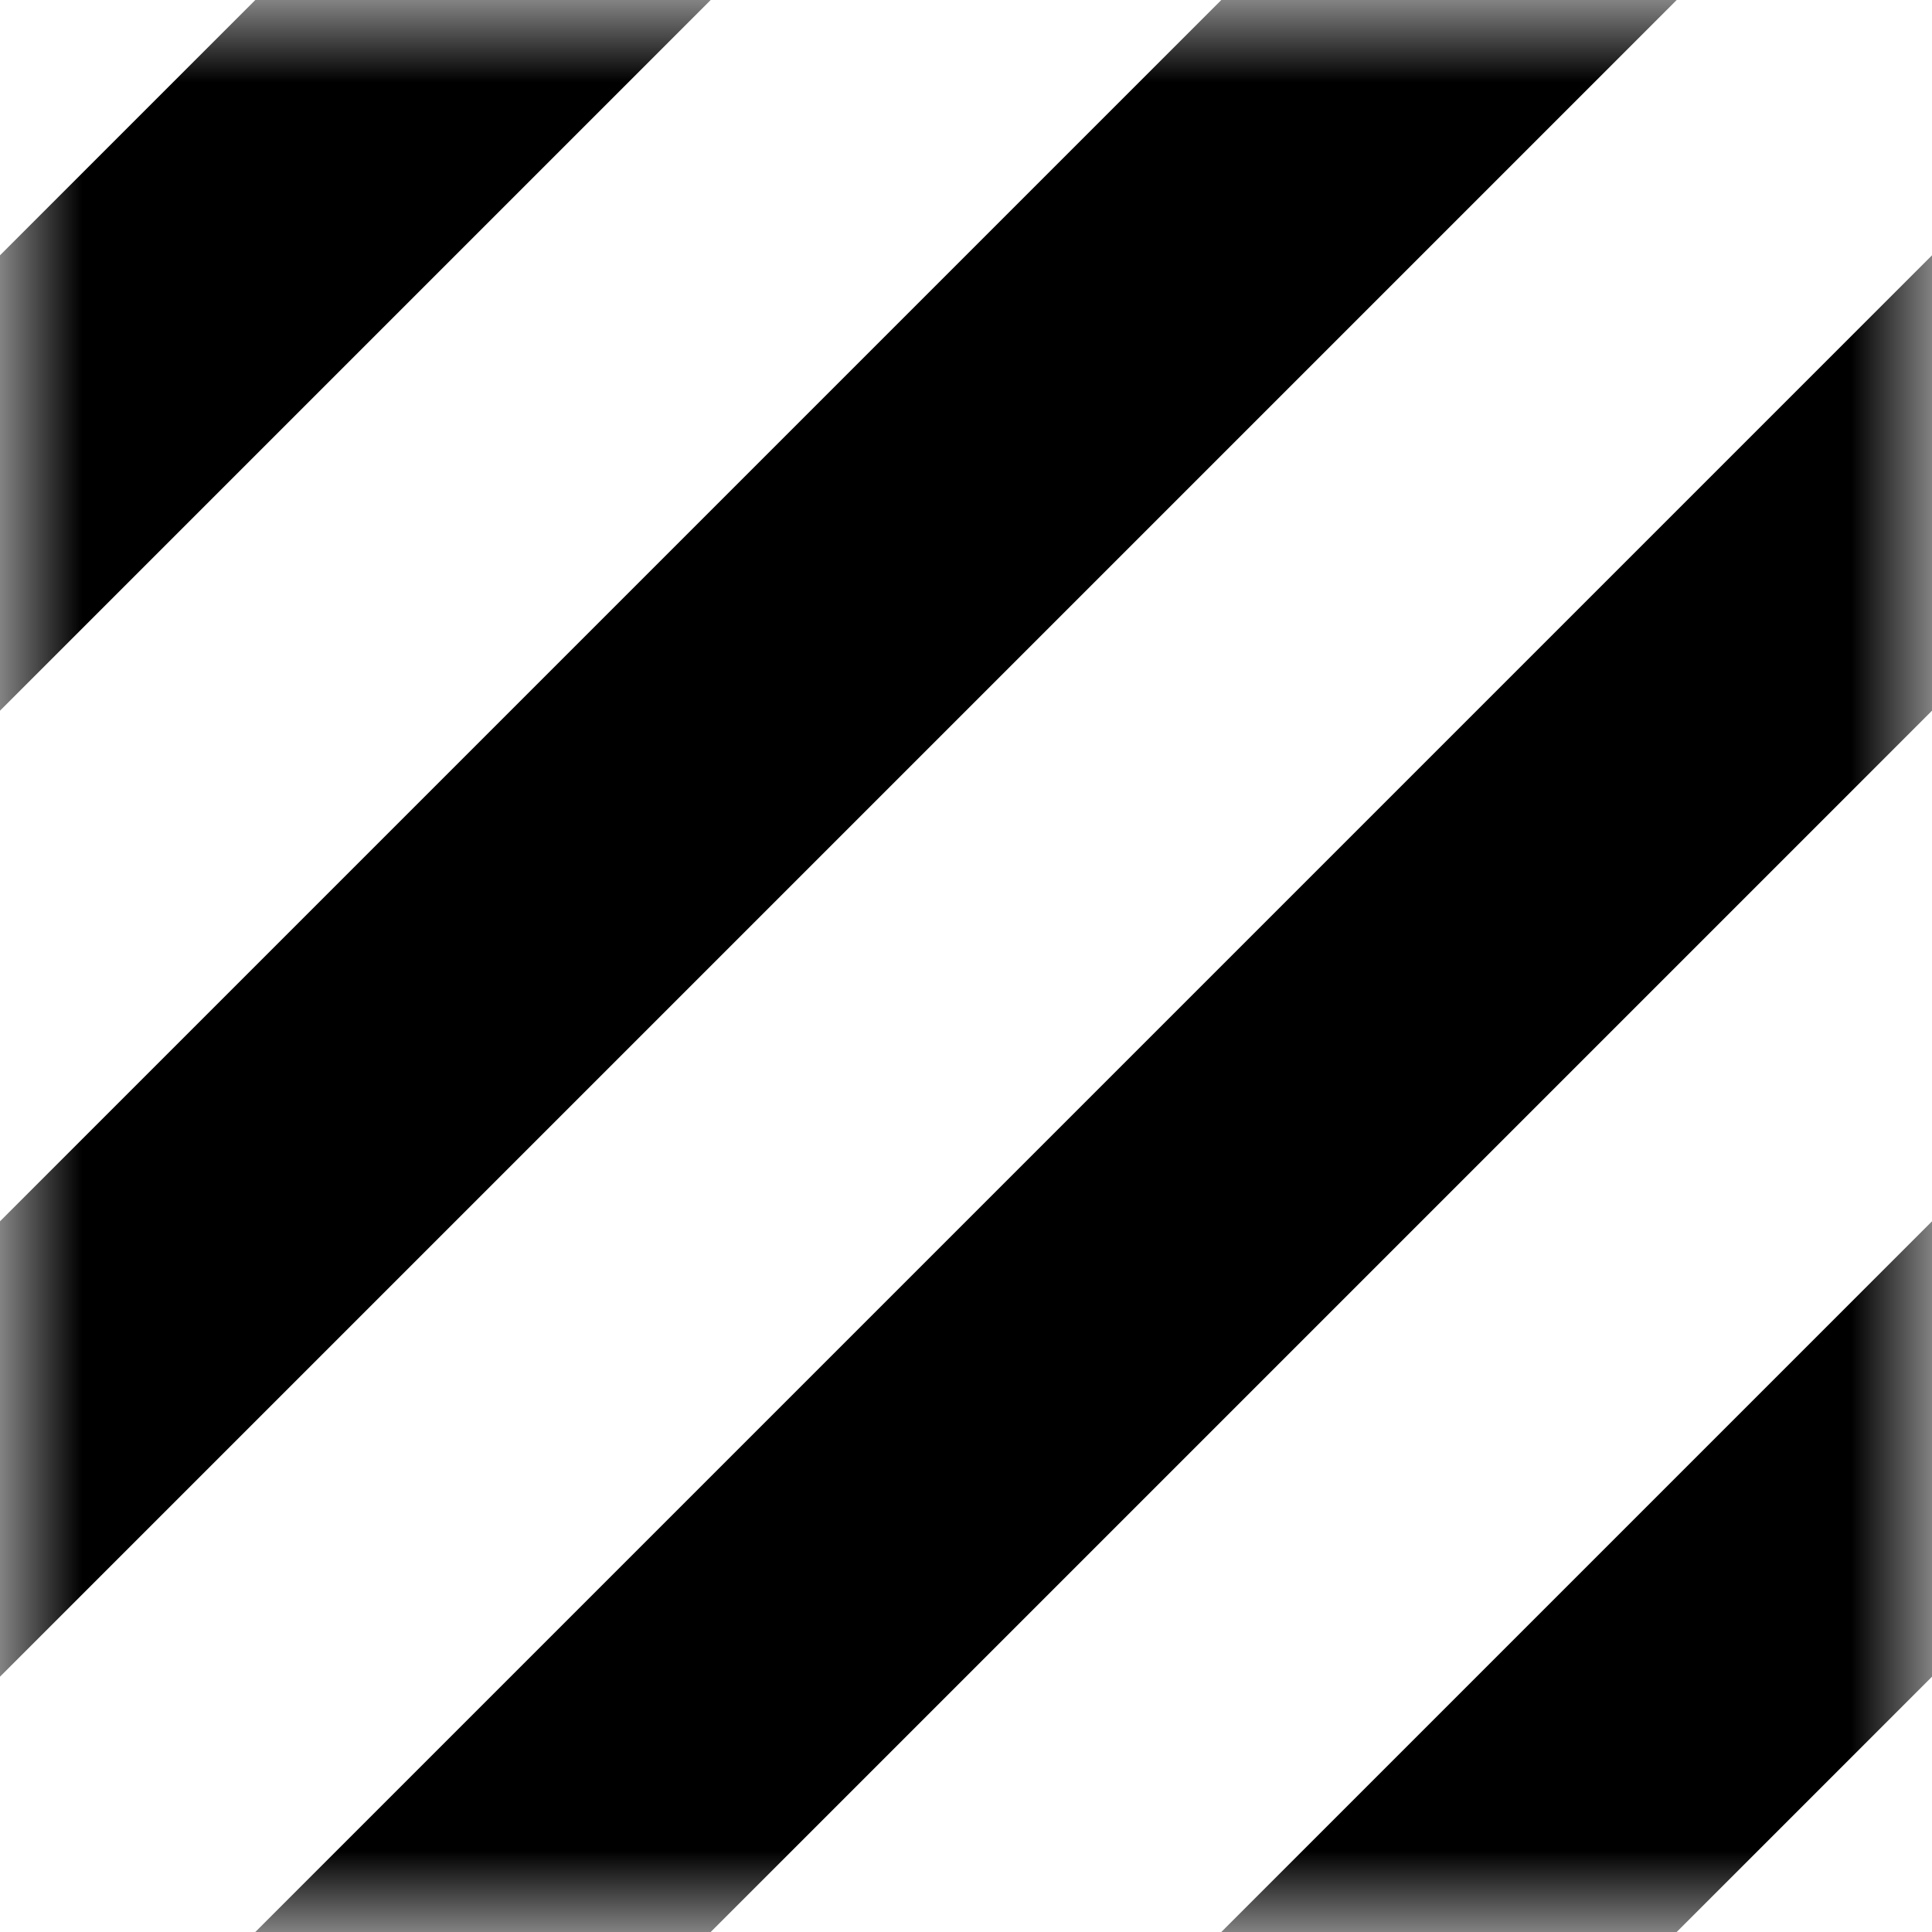 <svg width="12" height="12" viewBox="0 0 12 12" fill="none" xmlns="http://www.w3.org/2000/svg">
<g clip-path="url(#clip0_787_8130)">
<mask id="mask0_787_8130" style="mask-type:luminance" maskUnits="userSpaceOnUse" x="0" y="0" width="12" height="12">
<path d="M12 0H0V12H12V0Z" fill="white"/>
</mask>
<g mask="url(#mask0_787_8130)">
<path d="M16.5 -1.5L-3.5 18.5" stroke="black" stroke-width="2"/>
<path d="M10.5 -1.5L-9.5 18.5" stroke="black" stroke-width="2"/>
<path d="M4.5 -1.5L-15.5 18.5" stroke="black" stroke-width="2"/>
<path d="M22.5 -1.5L-1 22" stroke="black" stroke-width="2"/>
<path d="M32.5 -1.5L9.5 21.5" stroke="black" stroke-width="2"/>
<path d="M37.5 -1.5L12 24" stroke="black" stroke-width="2"/>
</g>
</g>
<defs>
<clipPath id="clip0_787_8130">
<rect width="12" height="12" fill="white"/>
</clipPath>
</defs>
</svg>
